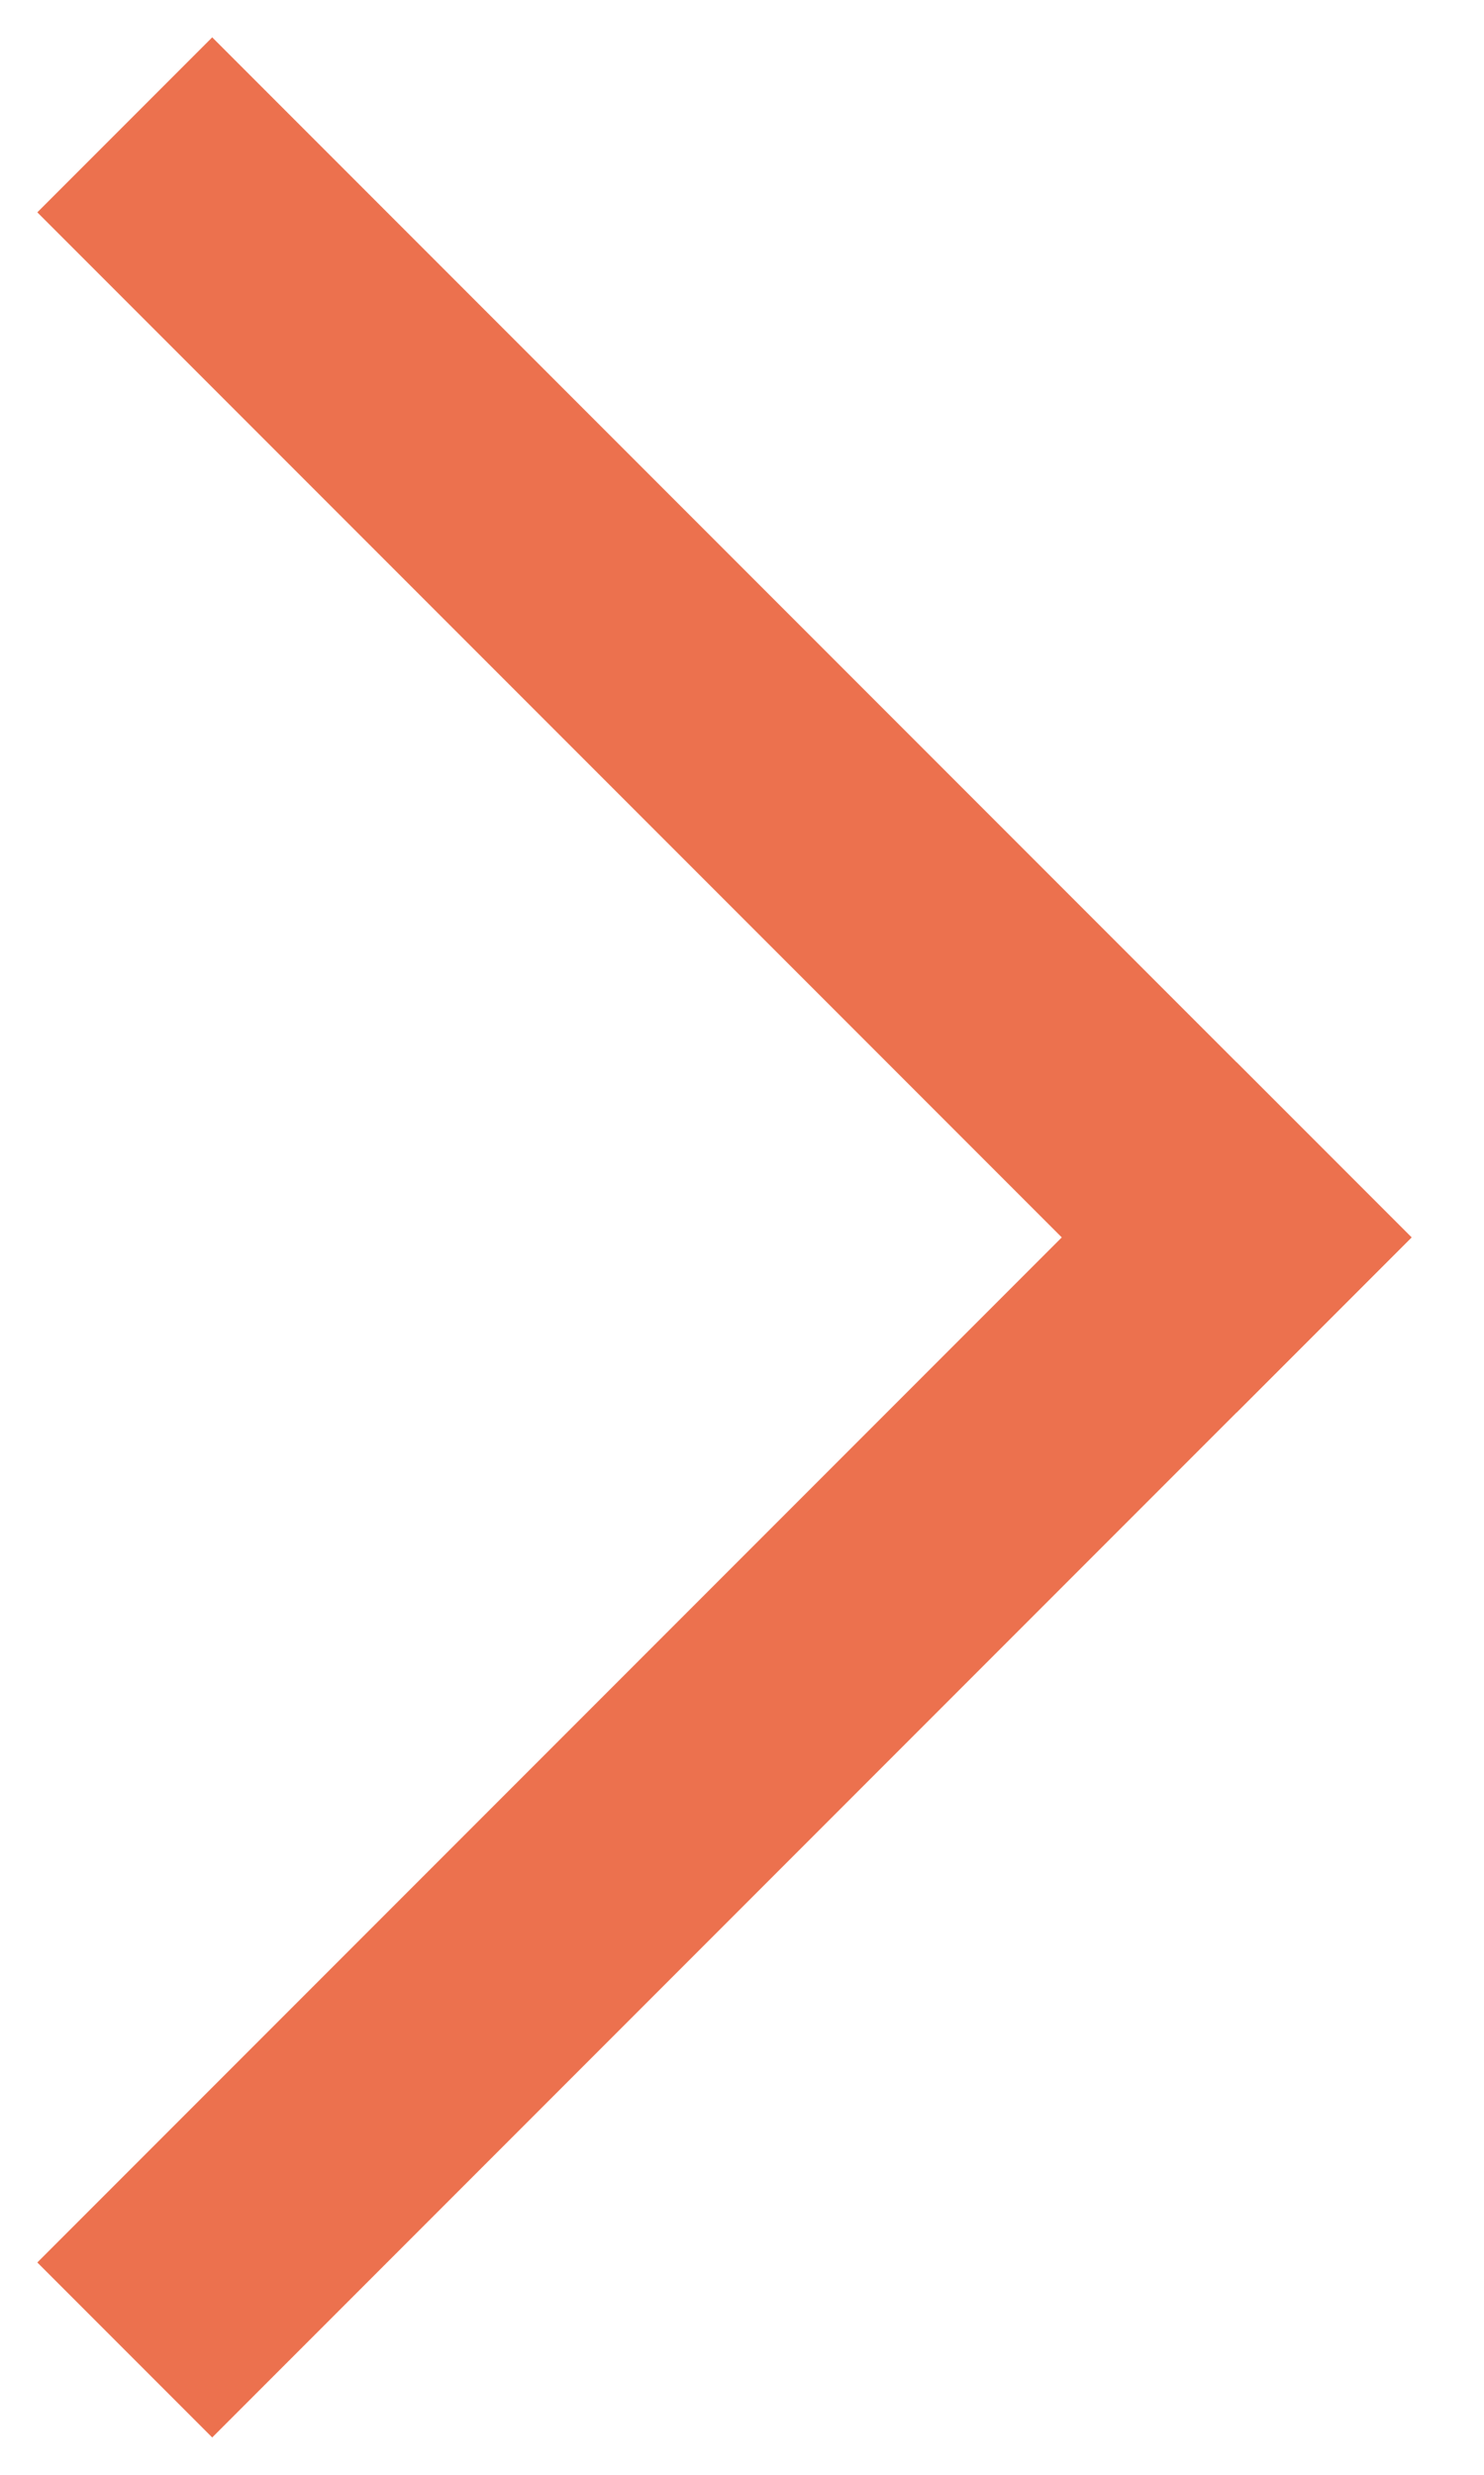 <svg width="12" height="20" xmlns="http://www.w3.org/2000/svg"><title>Group</title><g id="Symbols" fill="none" fill-rule="evenodd" stroke-linecap="square"><g id="btn/main" transform="translate(-88 -11)" stroke="#EC714E" stroke-width="2"><g id="Group" transform="translate(89 12)"><path d="M.716.716L9 9" id="Line"/><path d="M.716 9.716L9 18" id="Line-Copy" transform="matrix(1 0 0 -1 0 27)"/></g></g></g></svg>